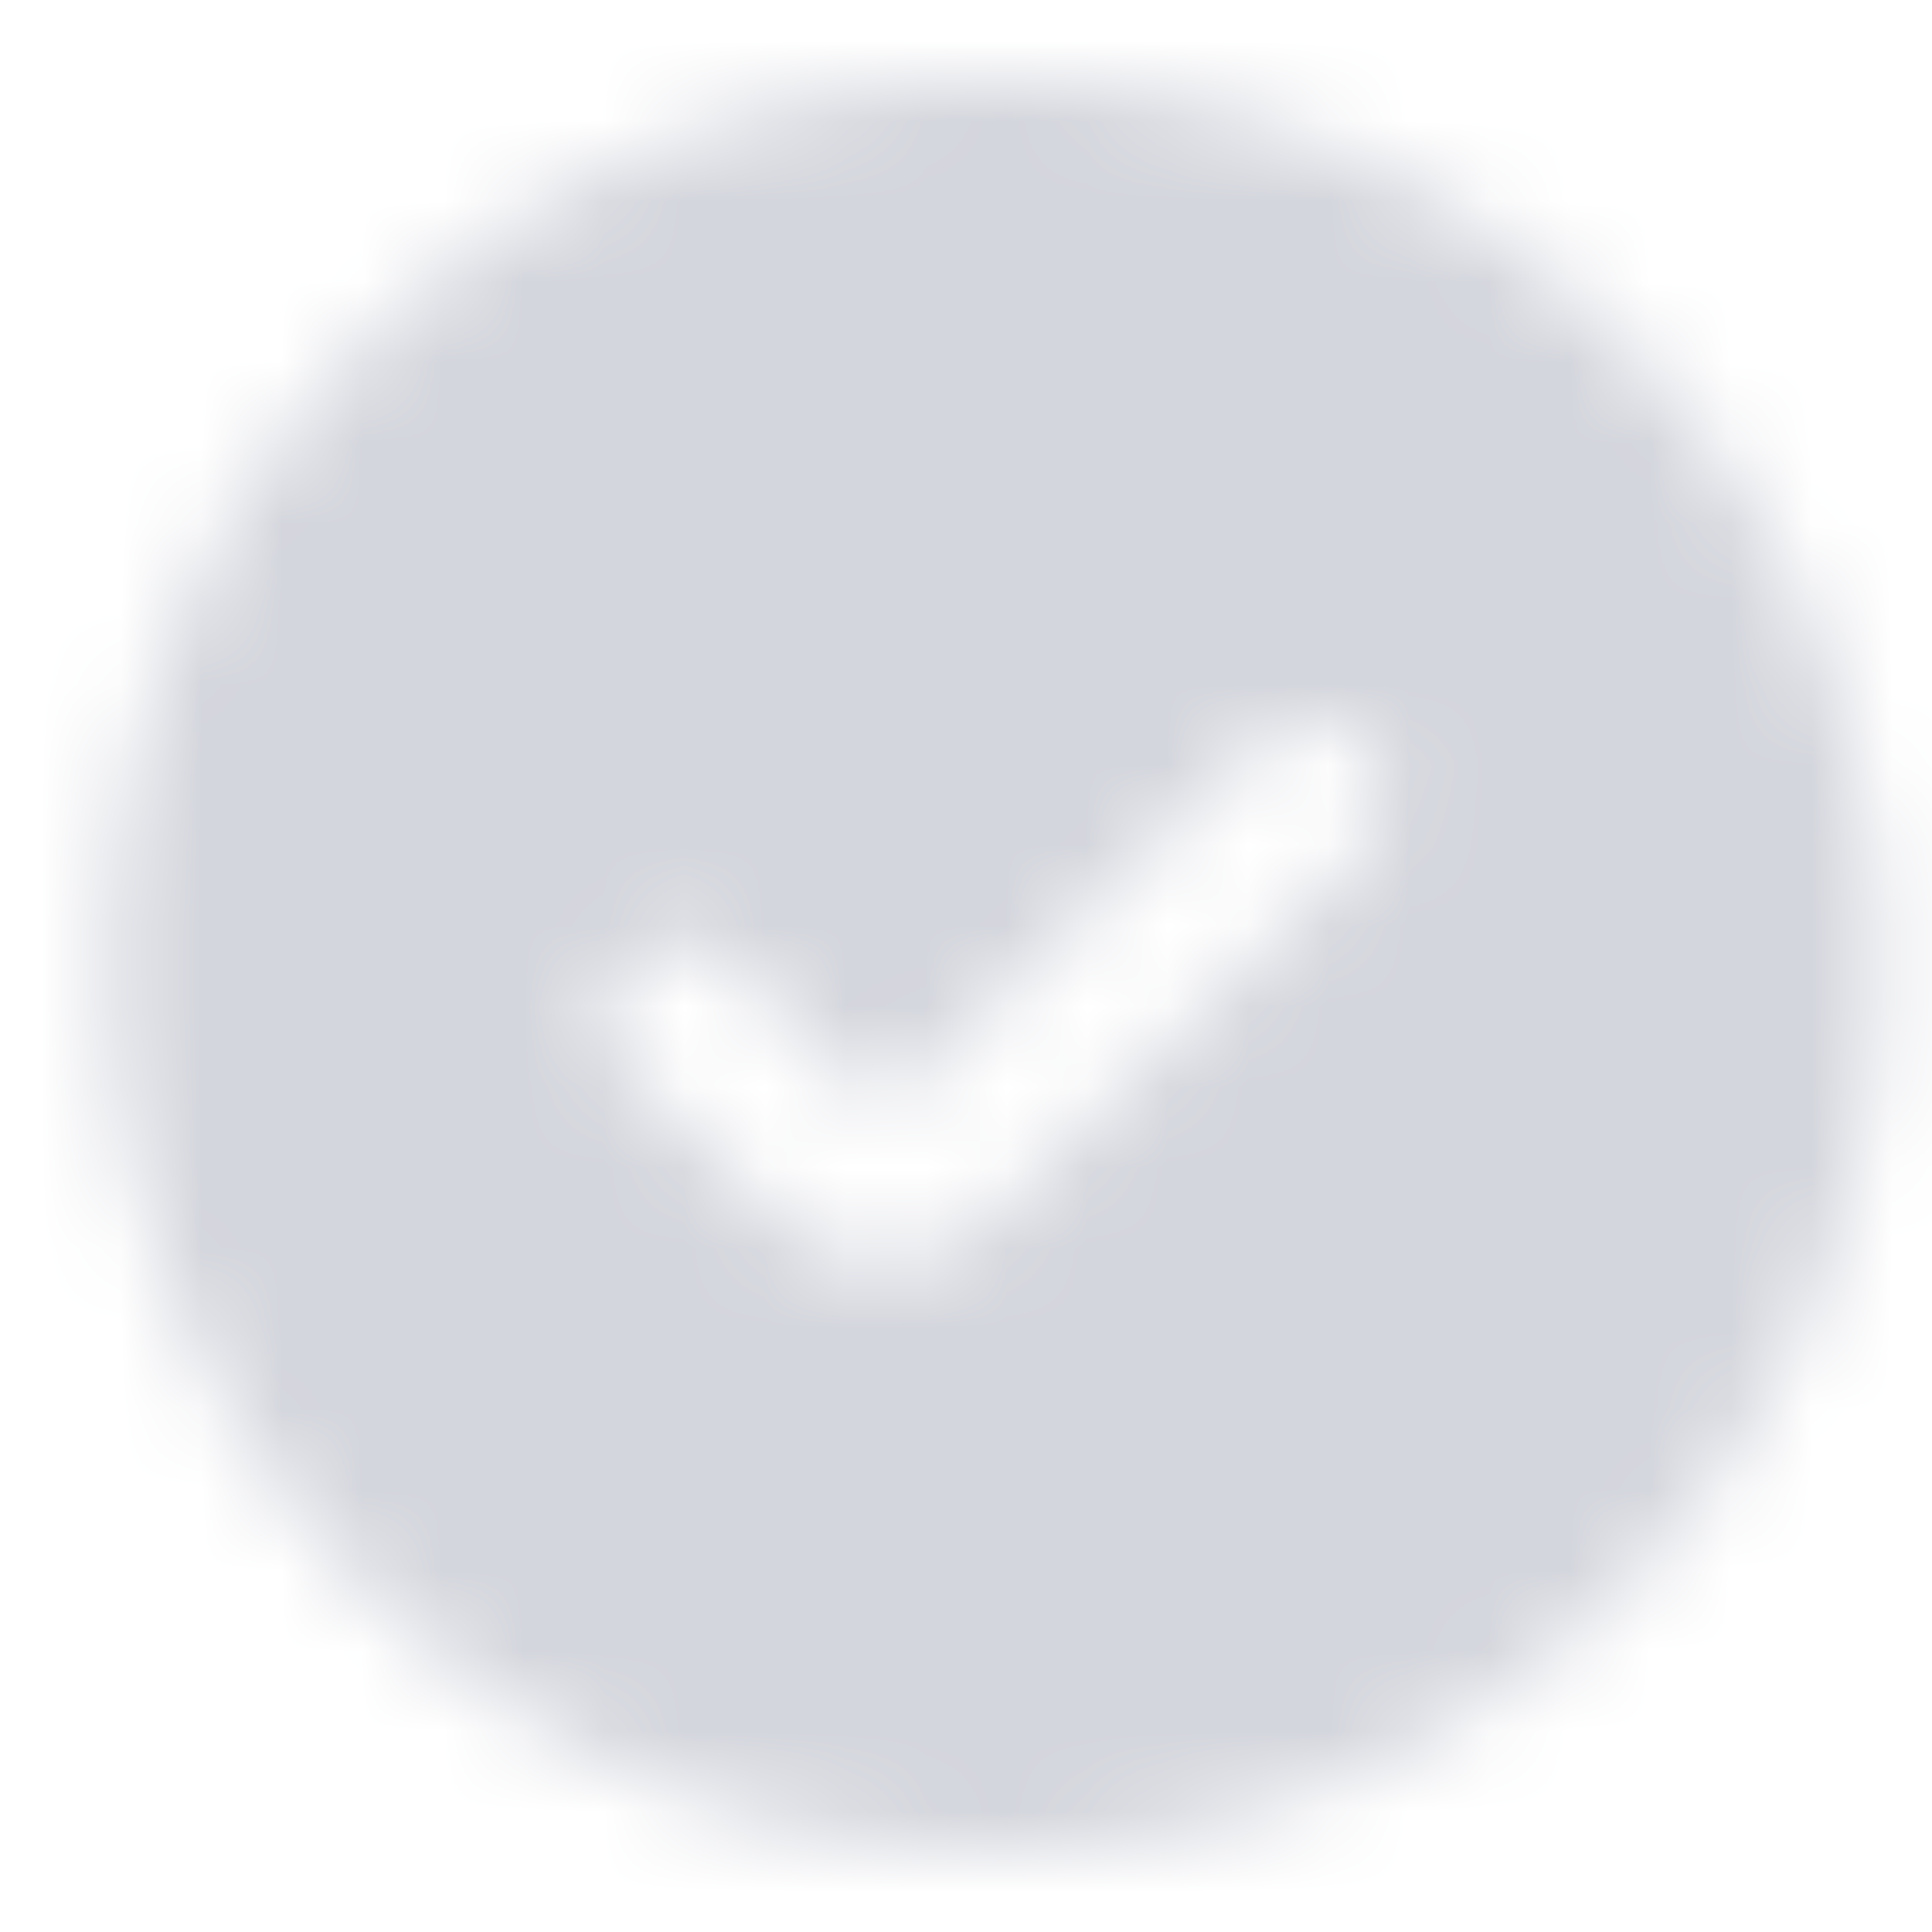 <svg width="24" height="24" viewBox="0 0 24 24" fill="none" xmlns="http://www.w3.org/2000/svg">
    <mask id="aykl1dubta" style="mask-type:alpha" maskUnits="userSpaceOnUse" x="1" y="1" width="23" height="22">
        <path d="M12.364 1c-6.065 0-11 4.935-11 11 0 6.066 4.935 11 11 11 6.066 0 11-4.934 11-11 0-6.065-4.934-11-11-11zm-.083 14.134a1.834 1.834 0 0 1-2.588-.005L7.8 13.296a.917.917 0 1 1 1.277-1.317l1.902 1.843 4.67-4.584a.918.918 0 0 1 1.287 1.308l-4.656 4.588h-.001z" fill="#FFFFFF"/>
    </mask>
    <g mask="url(#aykl1dubta)">
        <path fill="#D4D6DD" d="M0 0h24v24H0z"/>
    </g>
</svg>
